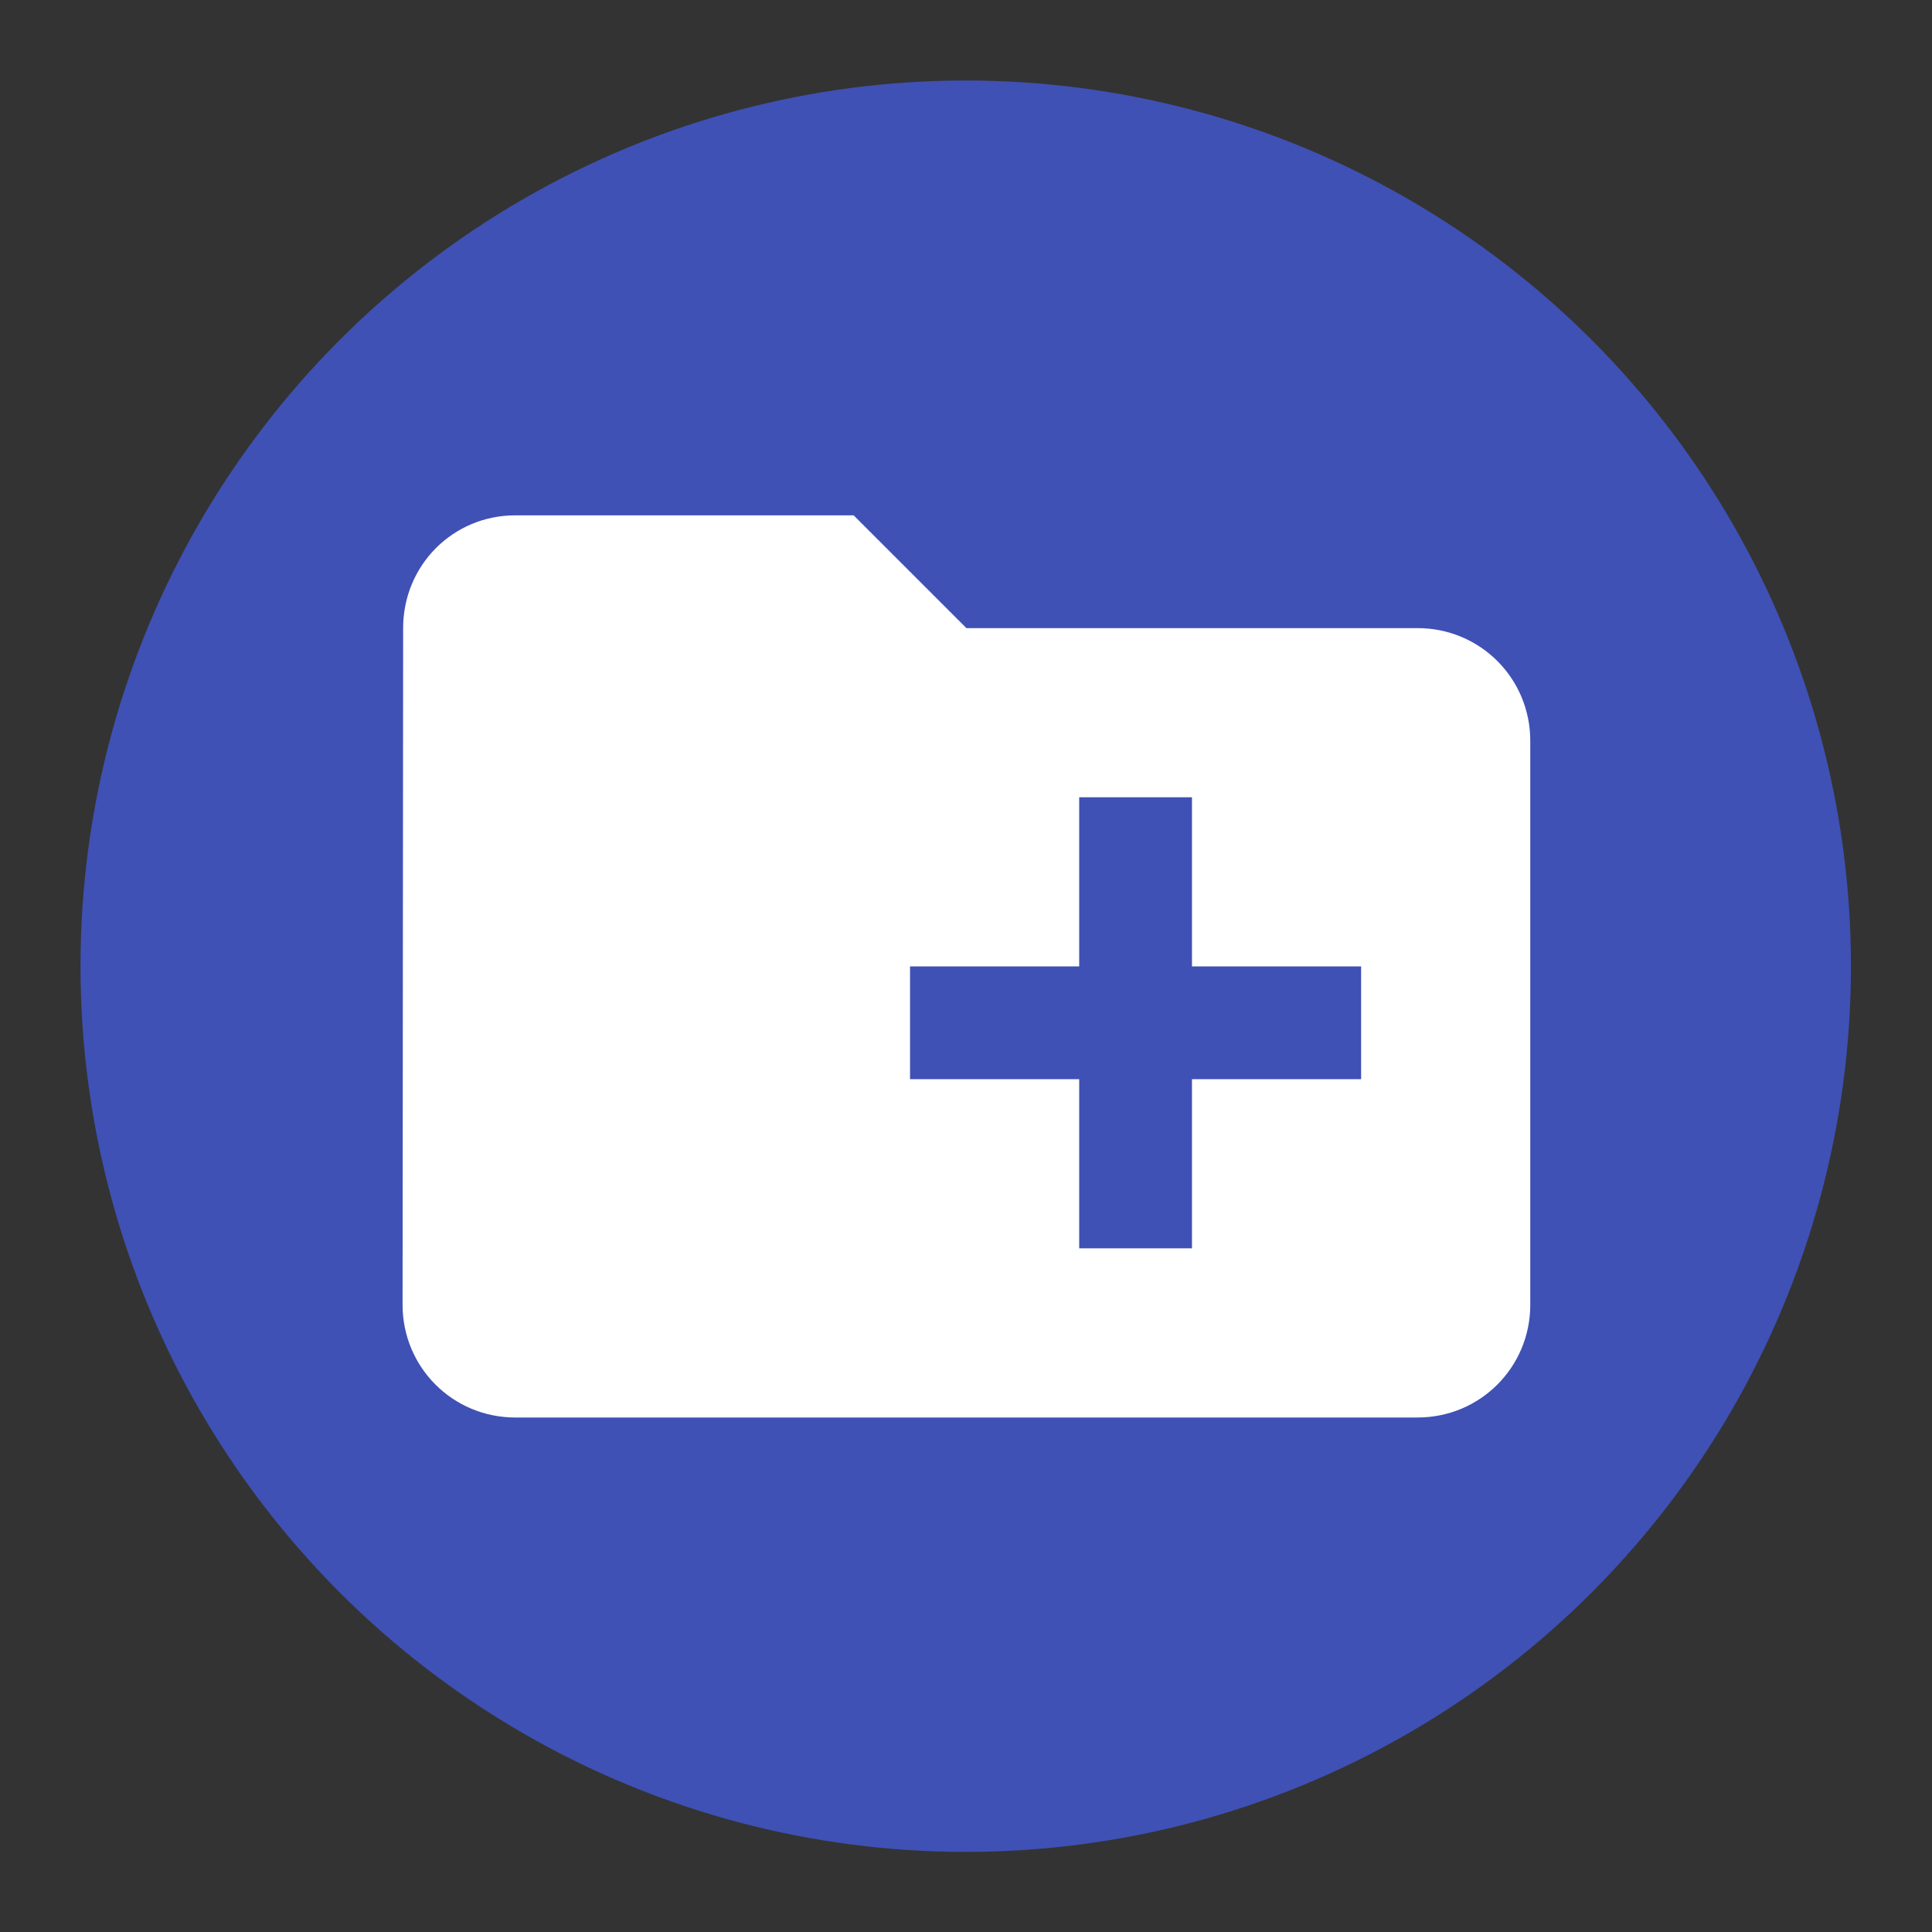 <?xml version="1.0" standalone="no"?>
<!DOCTYPE svg PUBLIC "-//W3C//DTD SVG 1.1//EN" "http://www.w3.org/Graphics/SVG/1.1/DTD/svg11.dtd">
<svg width="100%" height="100%" viewBox="0 0 60 60" version="1.1" xmlns="http://www.w3.org/2000/svg" xmlns:xlink="http://www.w3.org/1999/xlink" xml:space="preserve" style="fill-rule:evenodd;clip-rule:evenodd;stroke-linejoin:round;stroke-miterlimit:1.414;">
    <rect x="0" y="0" width="60" height="60" fill="#333333" stroke="none"/>
    <g transform="matrix(2.292,0,0,2.292,2.5,2.5)">
        <g transform="matrix(1.043,0,0,1.091,-1.043,-2.182)">
            <ellipse cx="12.5" cy="13" rx="11.5" ry="11" style="fill:rgb(63,81,181);"/>
        </g>
        <g transform="matrix(0.764,0,0,0.764,2.836,2.836)">
            <path d="M20,6L12,6L10,4L4,4C2.89,4 2.01,4.89 2.01,6L2,18C2,19.11 2.89,20 4,20L20,20C21.11,20 22,19.11 22,18L22,8C22,6.89 21.11,6 20,6ZM19,14L16,14L16,17L14,17L14,14L11,14L11,12L14,12L14,9L16,9L16,12L19,12L19,14Z" style="fill:white;fill-rule:nonzero;"/>
        </g>
    </g>
</svg>
